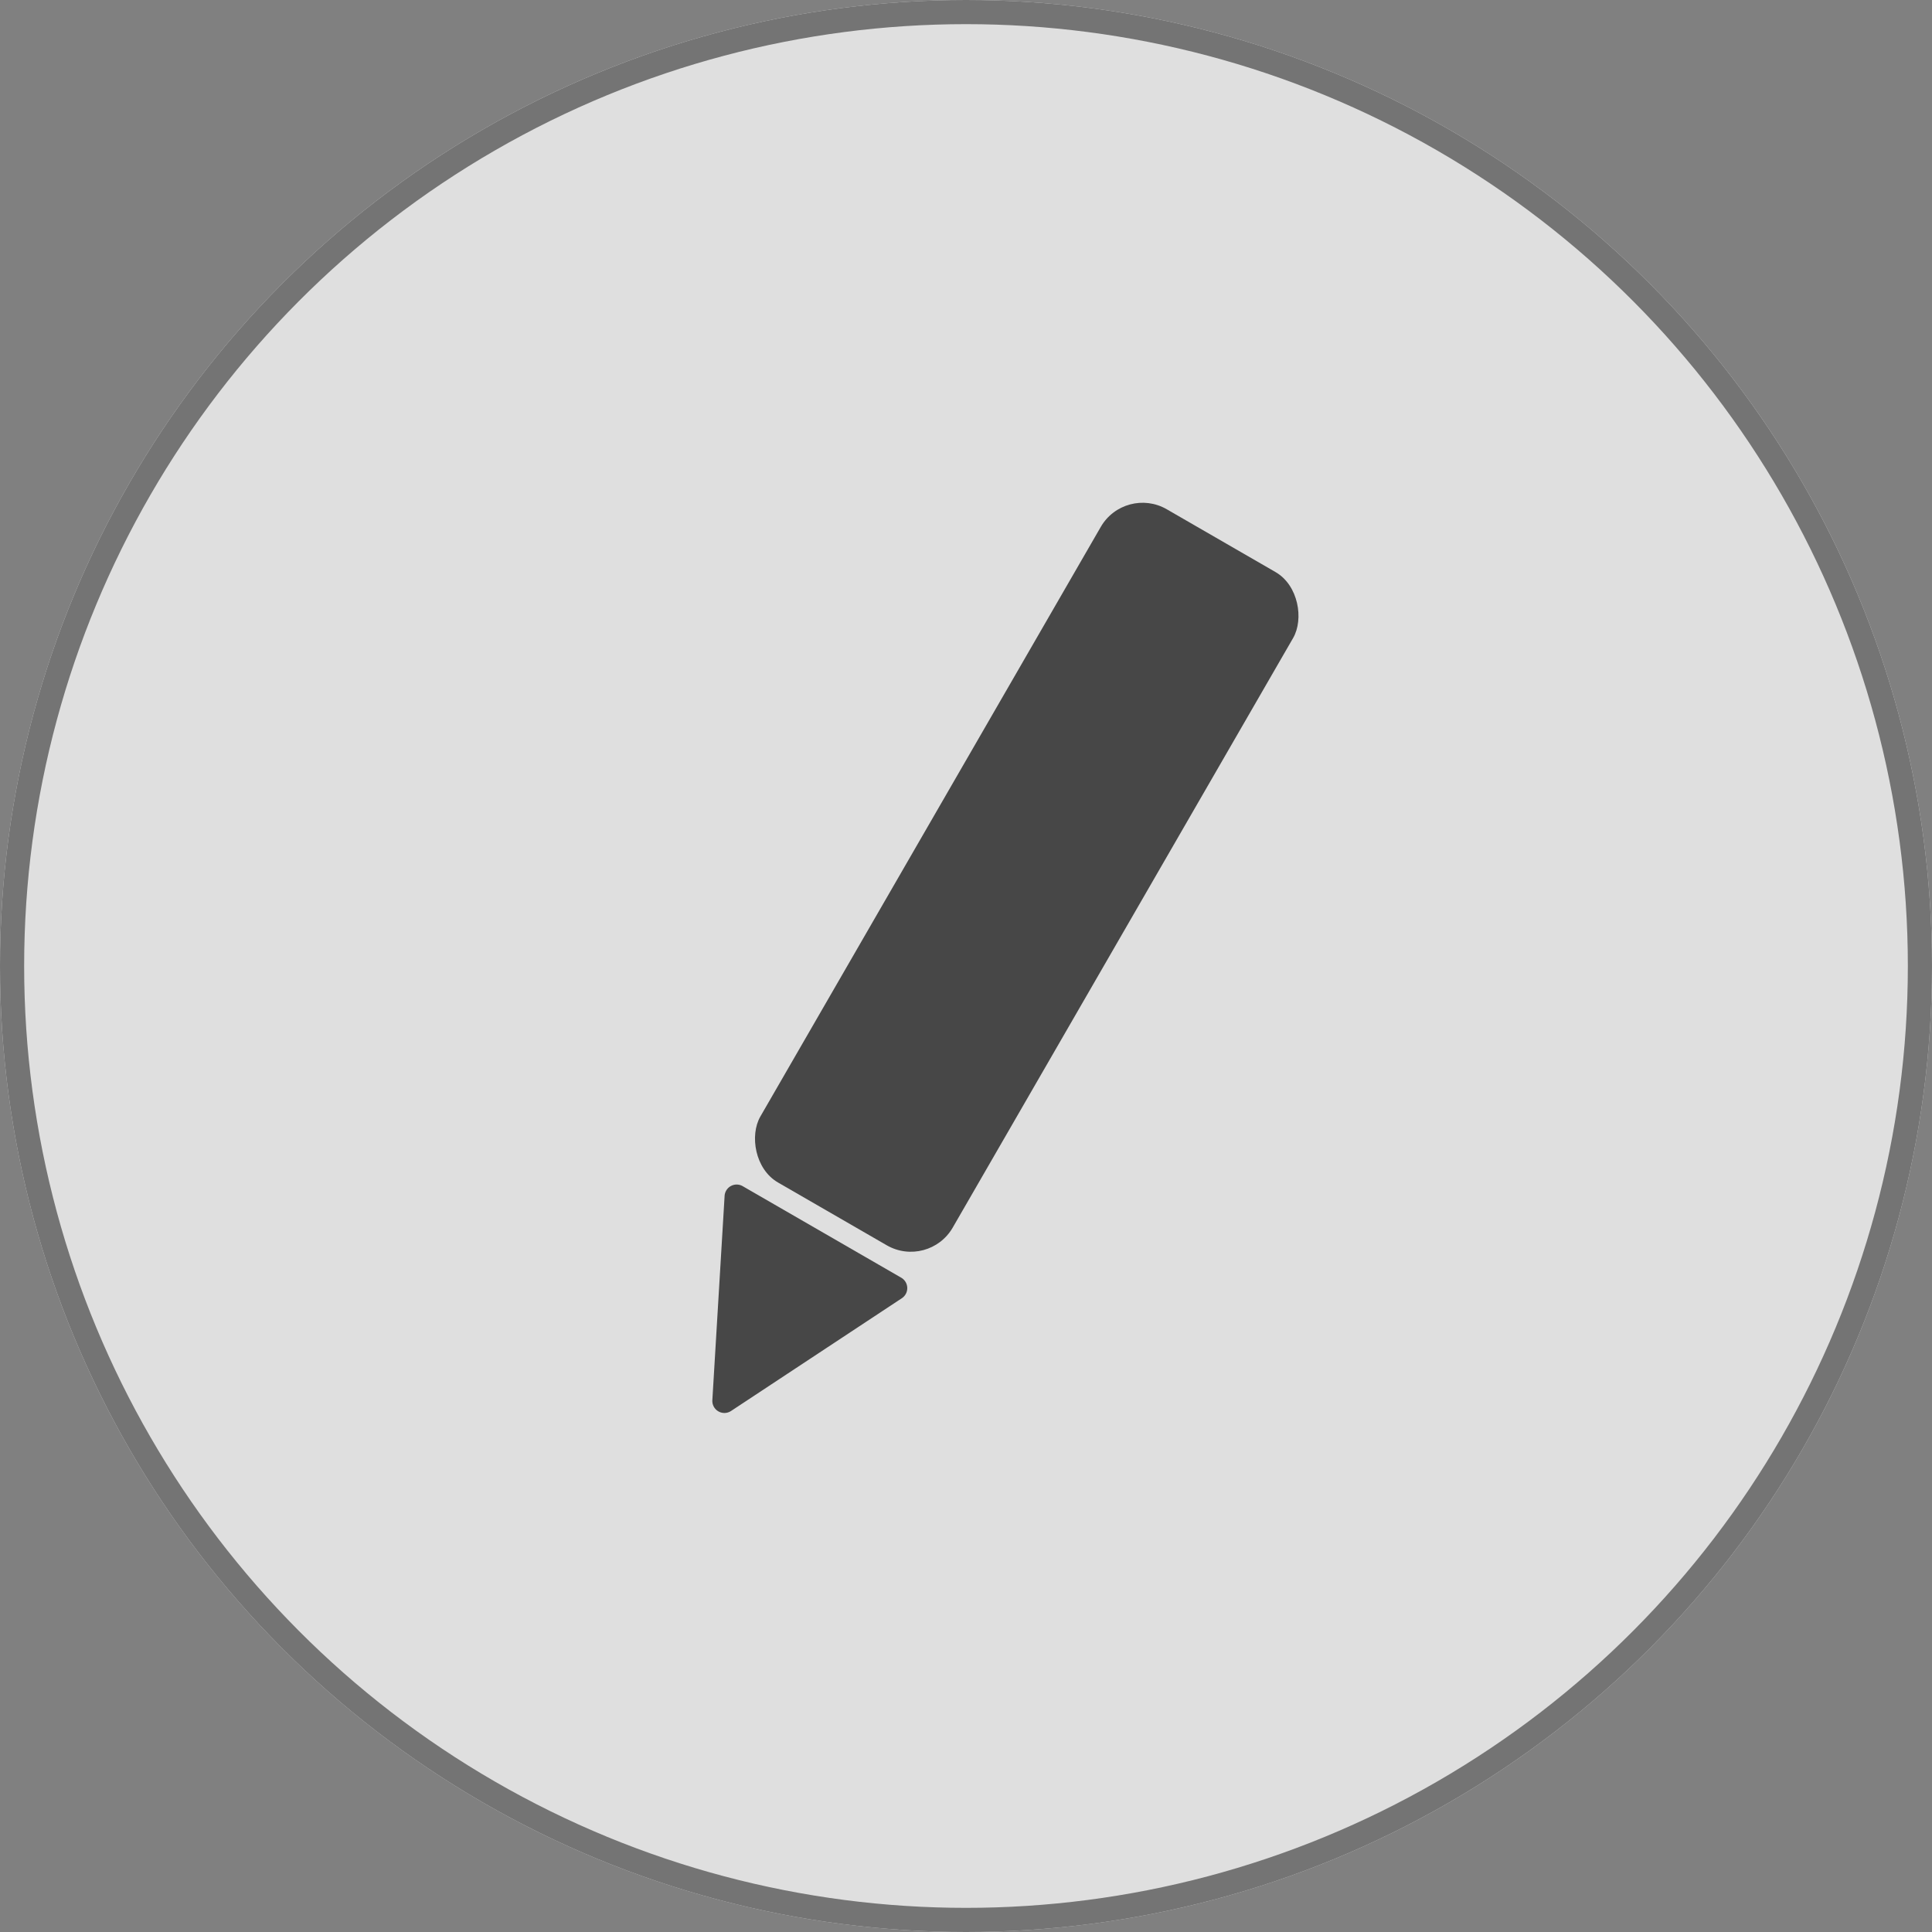 <svg xmlns="http://www.w3.org/2000/svg" width="80" height="80" viewBox="0 0 80 80"><rect x="0" y="0" width="80" height="80" fill="#808080" stroke="none"/><g transform="translate(-500 -936)" opacity="0.75"><g transform="translate(500 936)" fill="#fff" stroke="#707070" stroke-width="1"><circle cx="40" cy="40" r="40" stroke="none"/><circle cx="40" cy="40" r="39.5" fill="none"/></g><rect width="9.198" height="32.191" rx="2" transform="translate(546.58 956.087) rotate(30)" fill="#343434"/><path d="M4.152.894a.5.5,0,0,1,.894,0l3.79,7.579a.5.5,0,0,1-.447.724H.809a.5.5,0,0,1-.447-.724Z" transform="translate(533.42 997.276) rotate(-150)" fill="#343434"/></g></svg>
